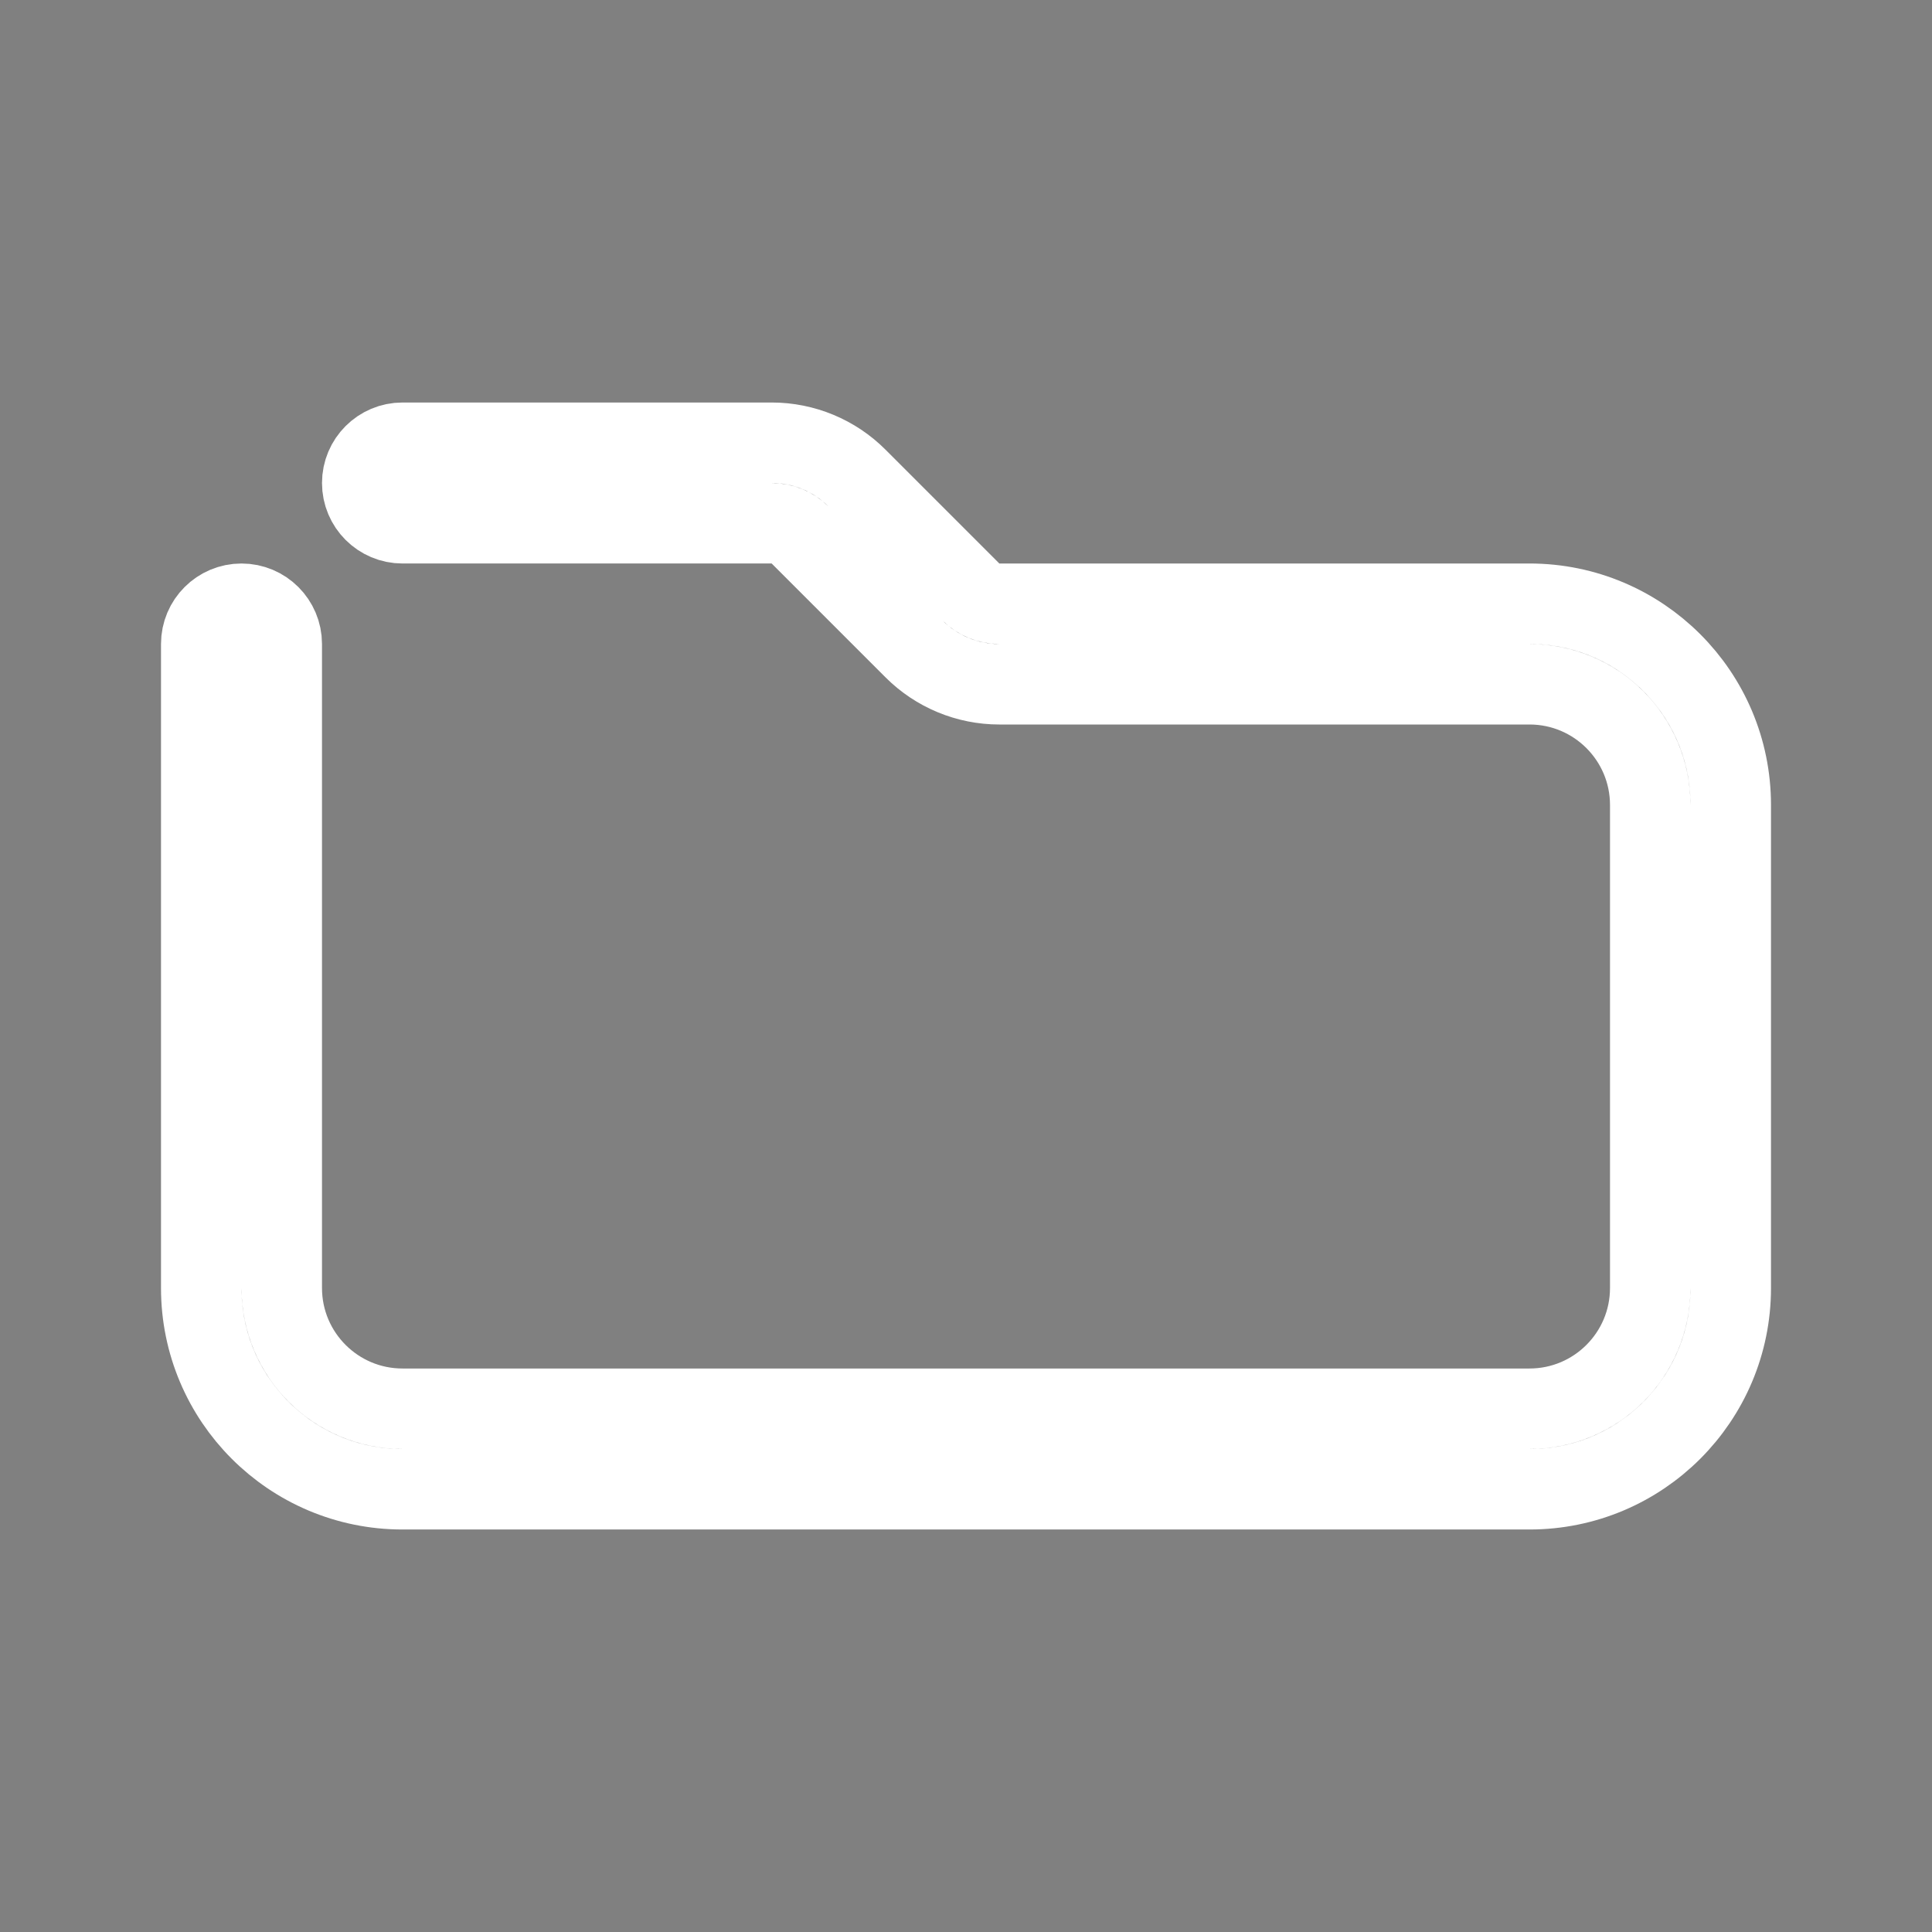 <!DOCTYPE svg PUBLIC "-//W3C//DTD SVG 1.1//EN" "http://www.w3.org/Graphics/SVG/1.1/DTD/svg11.dtd">
<!-- Uploaded to: SVG Repo, www.svgrepo.com, Transformed by: SVG Repo Mixer Tools -->
<svg width="256px" height="256px" viewBox="0 0 24 24" fill="none" xmlns="http://www.w3.org/2000/svg" stroke="#ffffff" data-darkreader-inline-stroke="" style="--darkreader-inline-stroke: #e8e6e3;">
<rect x="0" y="0" width="24" height="24" fill="#808080" stroke="none"/>
<g id="SVGRepo_bgCarrier" stroke-width="0"/>
<g id="SVGRepo_tracerCarrier" stroke-linecap="round" stroke-linejoin="round"/>
<g id="SVGRepo_iconCarrier"> <path fill-rule="evenodd" clip-rule="evenodd" d="M3.5 8L3.5 16C3.5 16.828 4.172 17.5 5 17.5L19 17.5C19.828 17.5 20.5 16.828 20.5 16L20.5 10C20.5 9.172 19.828 8.5 19 8.5L12.414 8.5C12.016 8.5 11.635 8.342 11.354 8.061L9.939 6.646C9.846 6.553 9.718 6.5 9.586 6.5L5 6.5C4.724 6.5 4.5 6.276 4.5 6C4.5 5.724 4.724 5.5 5 5.5L9.586 5.5C9.984 5.5 10.365 5.658 10.646 5.939L12.061 7.354C12.154 7.447 12.282 7.5 12.414 7.5L19 7.5C20.381 7.5 21.5 8.619 21.5 10L21.5 16C21.5 17.381 20.381 18.5 19 18.5L5 18.5C3.619 18.5 2.5 17.381 2.5 16L2.5 8C2.5 7.724 2.724 7.5 3 7.5C3.276 7.5 3.5 7.724 3.5 8Z" fill="#000000" data-darkreader-inline-fill="" style="--darkreader-inline-fill: #000000;"/> </g>
</svg>